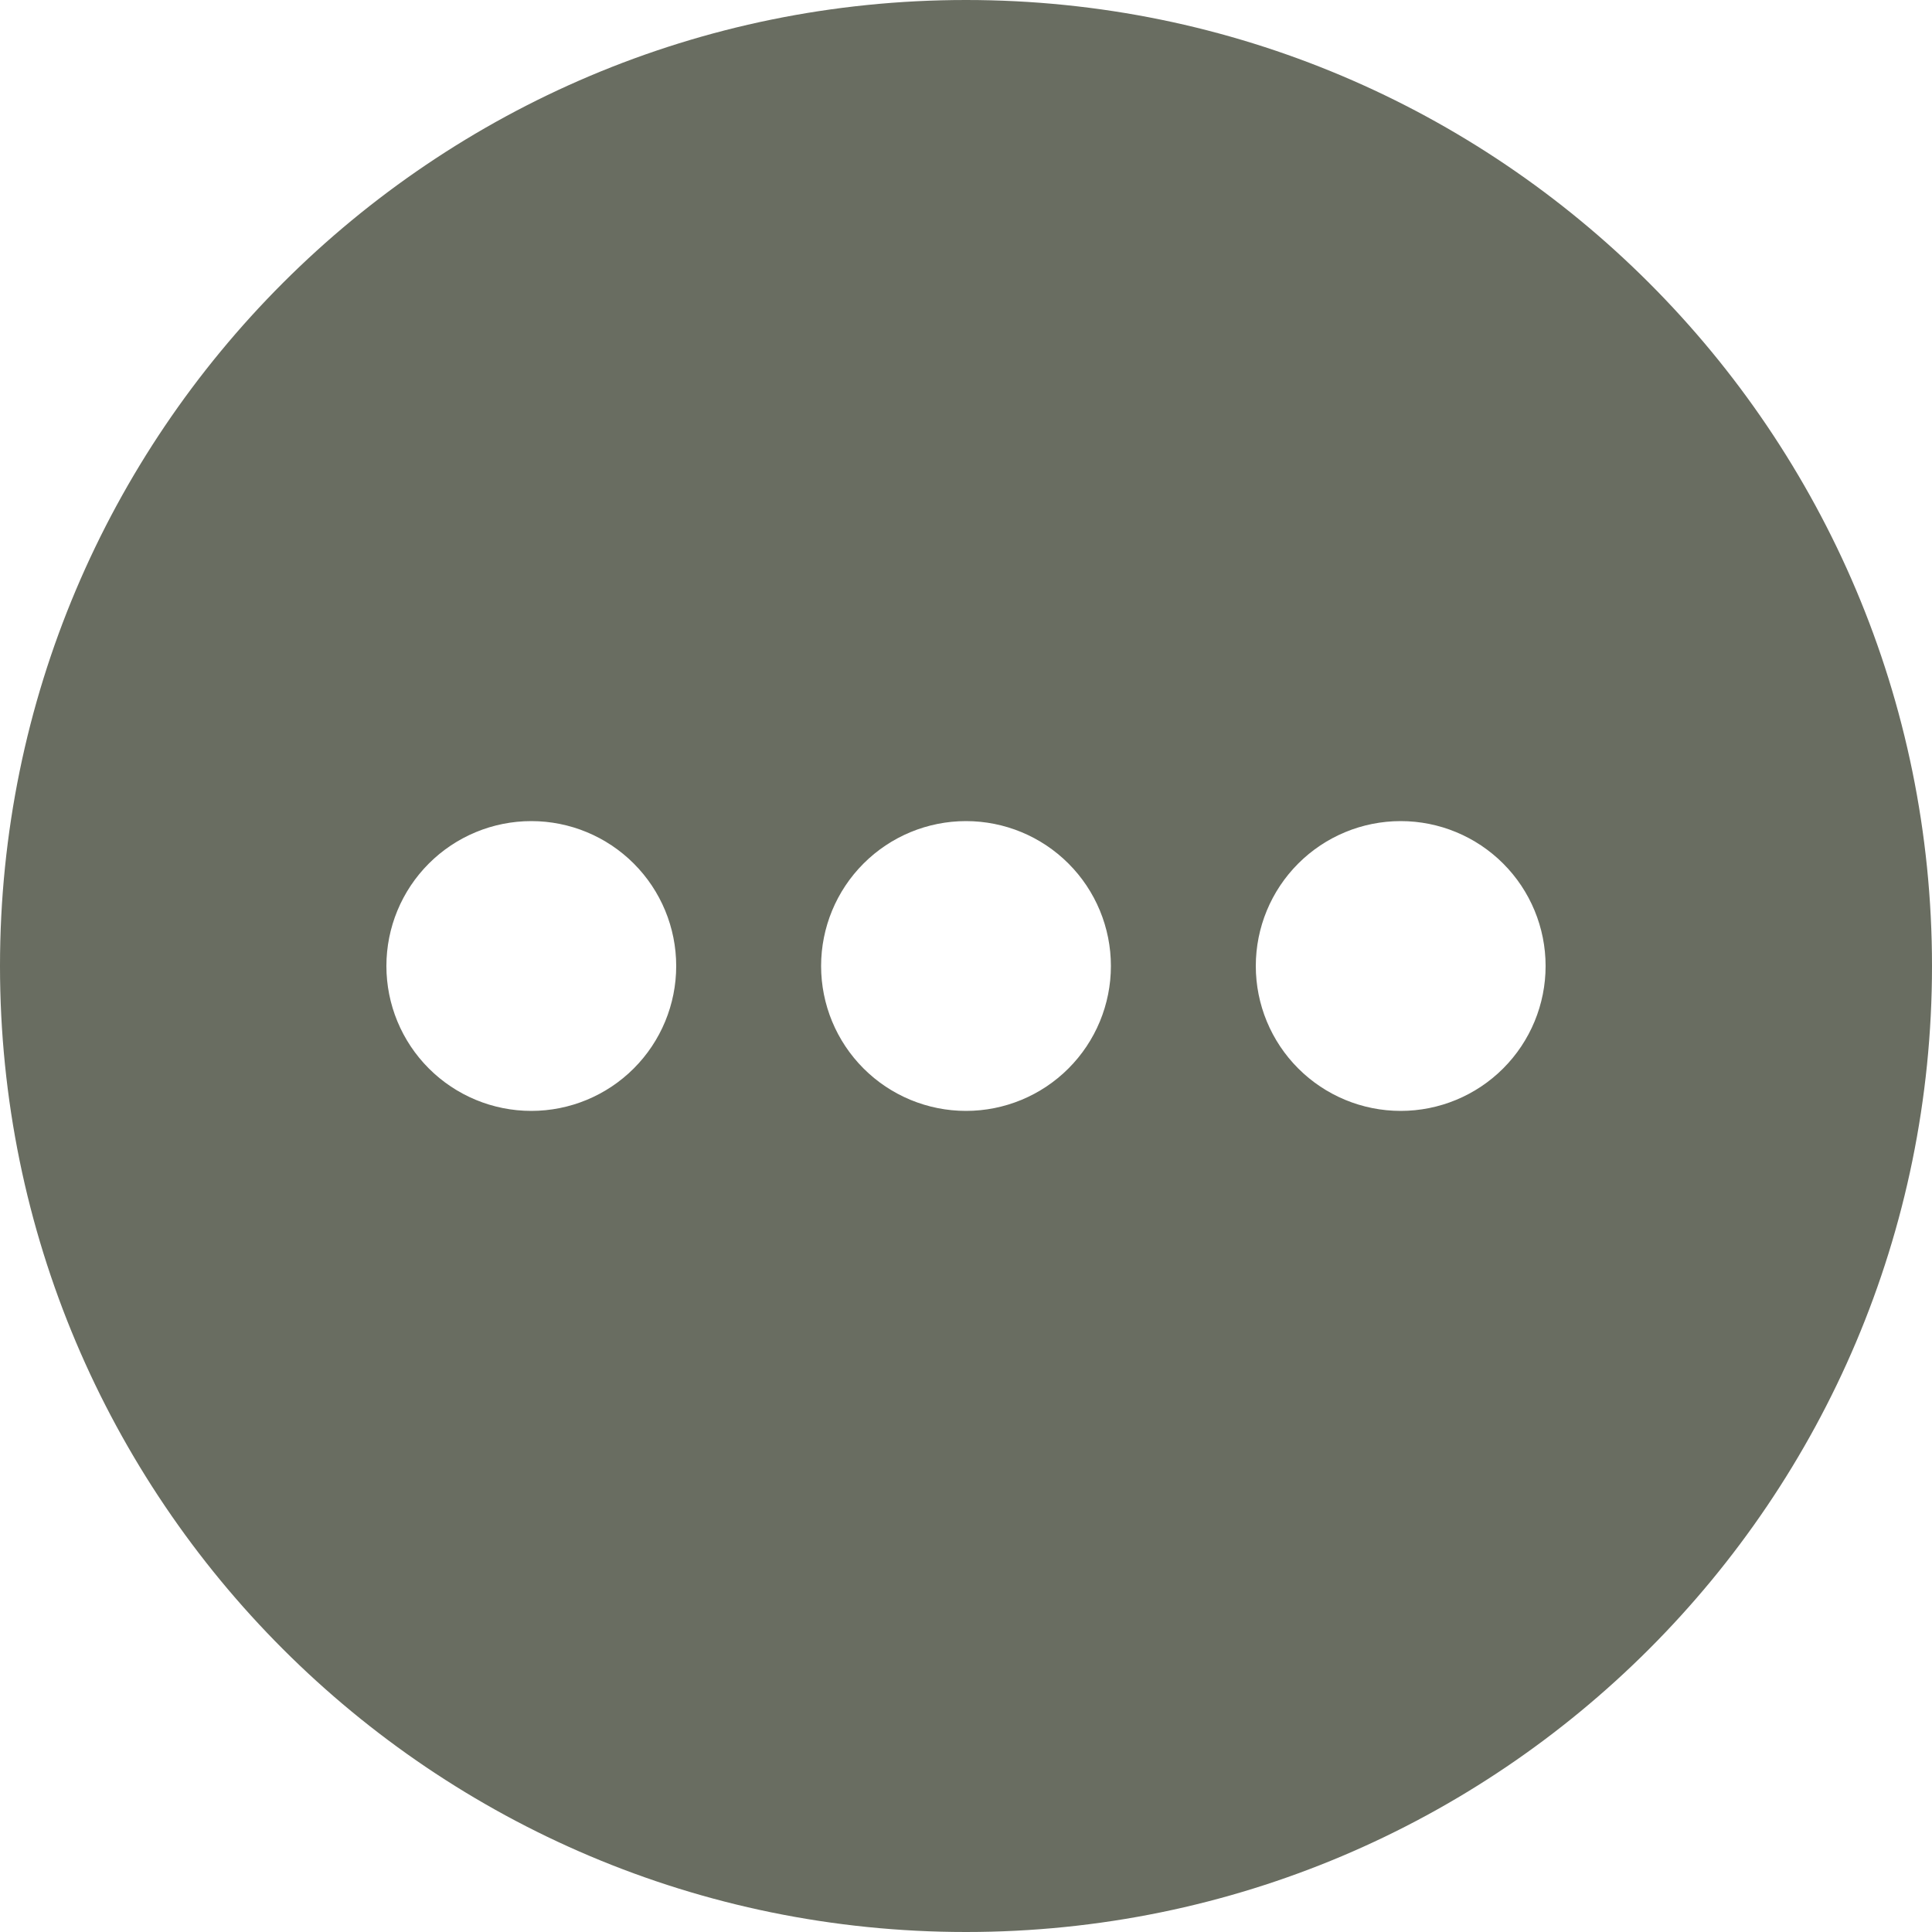 <svg width="30" height="30" viewBox="0 0 30 30" fill="none" xmlns="http://www.w3.org/2000/svg">
<path fill-rule="evenodd" clip-rule="evenodd" d="M15 0C23.285 0 30 6.715 30 15C30 23.285 23.285 30 15 30C6.715 30 0 23.285 0 15C0 6.715 6.715 0 15 0ZM21.75 12.75C21.153 12.75 20.581 12.987 20.159 13.409C19.737 13.831 19.5 14.403 19.5 15C19.5 15.597 19.737 16.169 20.159 16.591C20.581 17.013 21.153 17.25 21.75 17.25C22.347 17.25 22.919 17.013 23.341 16.591C23.763 16.169 24 15.597 24 15C24 14.403 23.763 13.831 23.341 13.409C22.919 12.987 22.347 12.75 21.75 12.75ZM15 12.75C14.403 12.75 13.831 12.987 13.409 13.409C12.987 13.831 12.75 14.403 12.75 15C12.75 15.597 12.987 16.169 13.409 16.591C13.831 17.013 14.403 17.25 15 17.25C15.597 17.25 16.169 17.013 16.591 16.591C17.013 16.169 17.25 15.597 17.25 15C17.25 14.403 17.013 13.831 16.591 13.409C16.169 12.987 15.597 12.75 15 12.75ZM8.25 12.75C7.653 12.75 7.081 12.987 6.659 13.409C6.237 13.831 6 14.403 6 15C6 15.597 6.237 16.169 6.659 16.591C7.081 17.013 7.653 17.25 8.25 17.25C8.847 17.25 9.419 17.013 9.841 16.591C10.263 16.169 10.5 15.597 10.5 15C10.5 14.403 10.263 13.831 9.841 13.409C9.419 12.987 8.847 12.75 8.25 12.75Z" fill="#696D61"/>
</svg>
